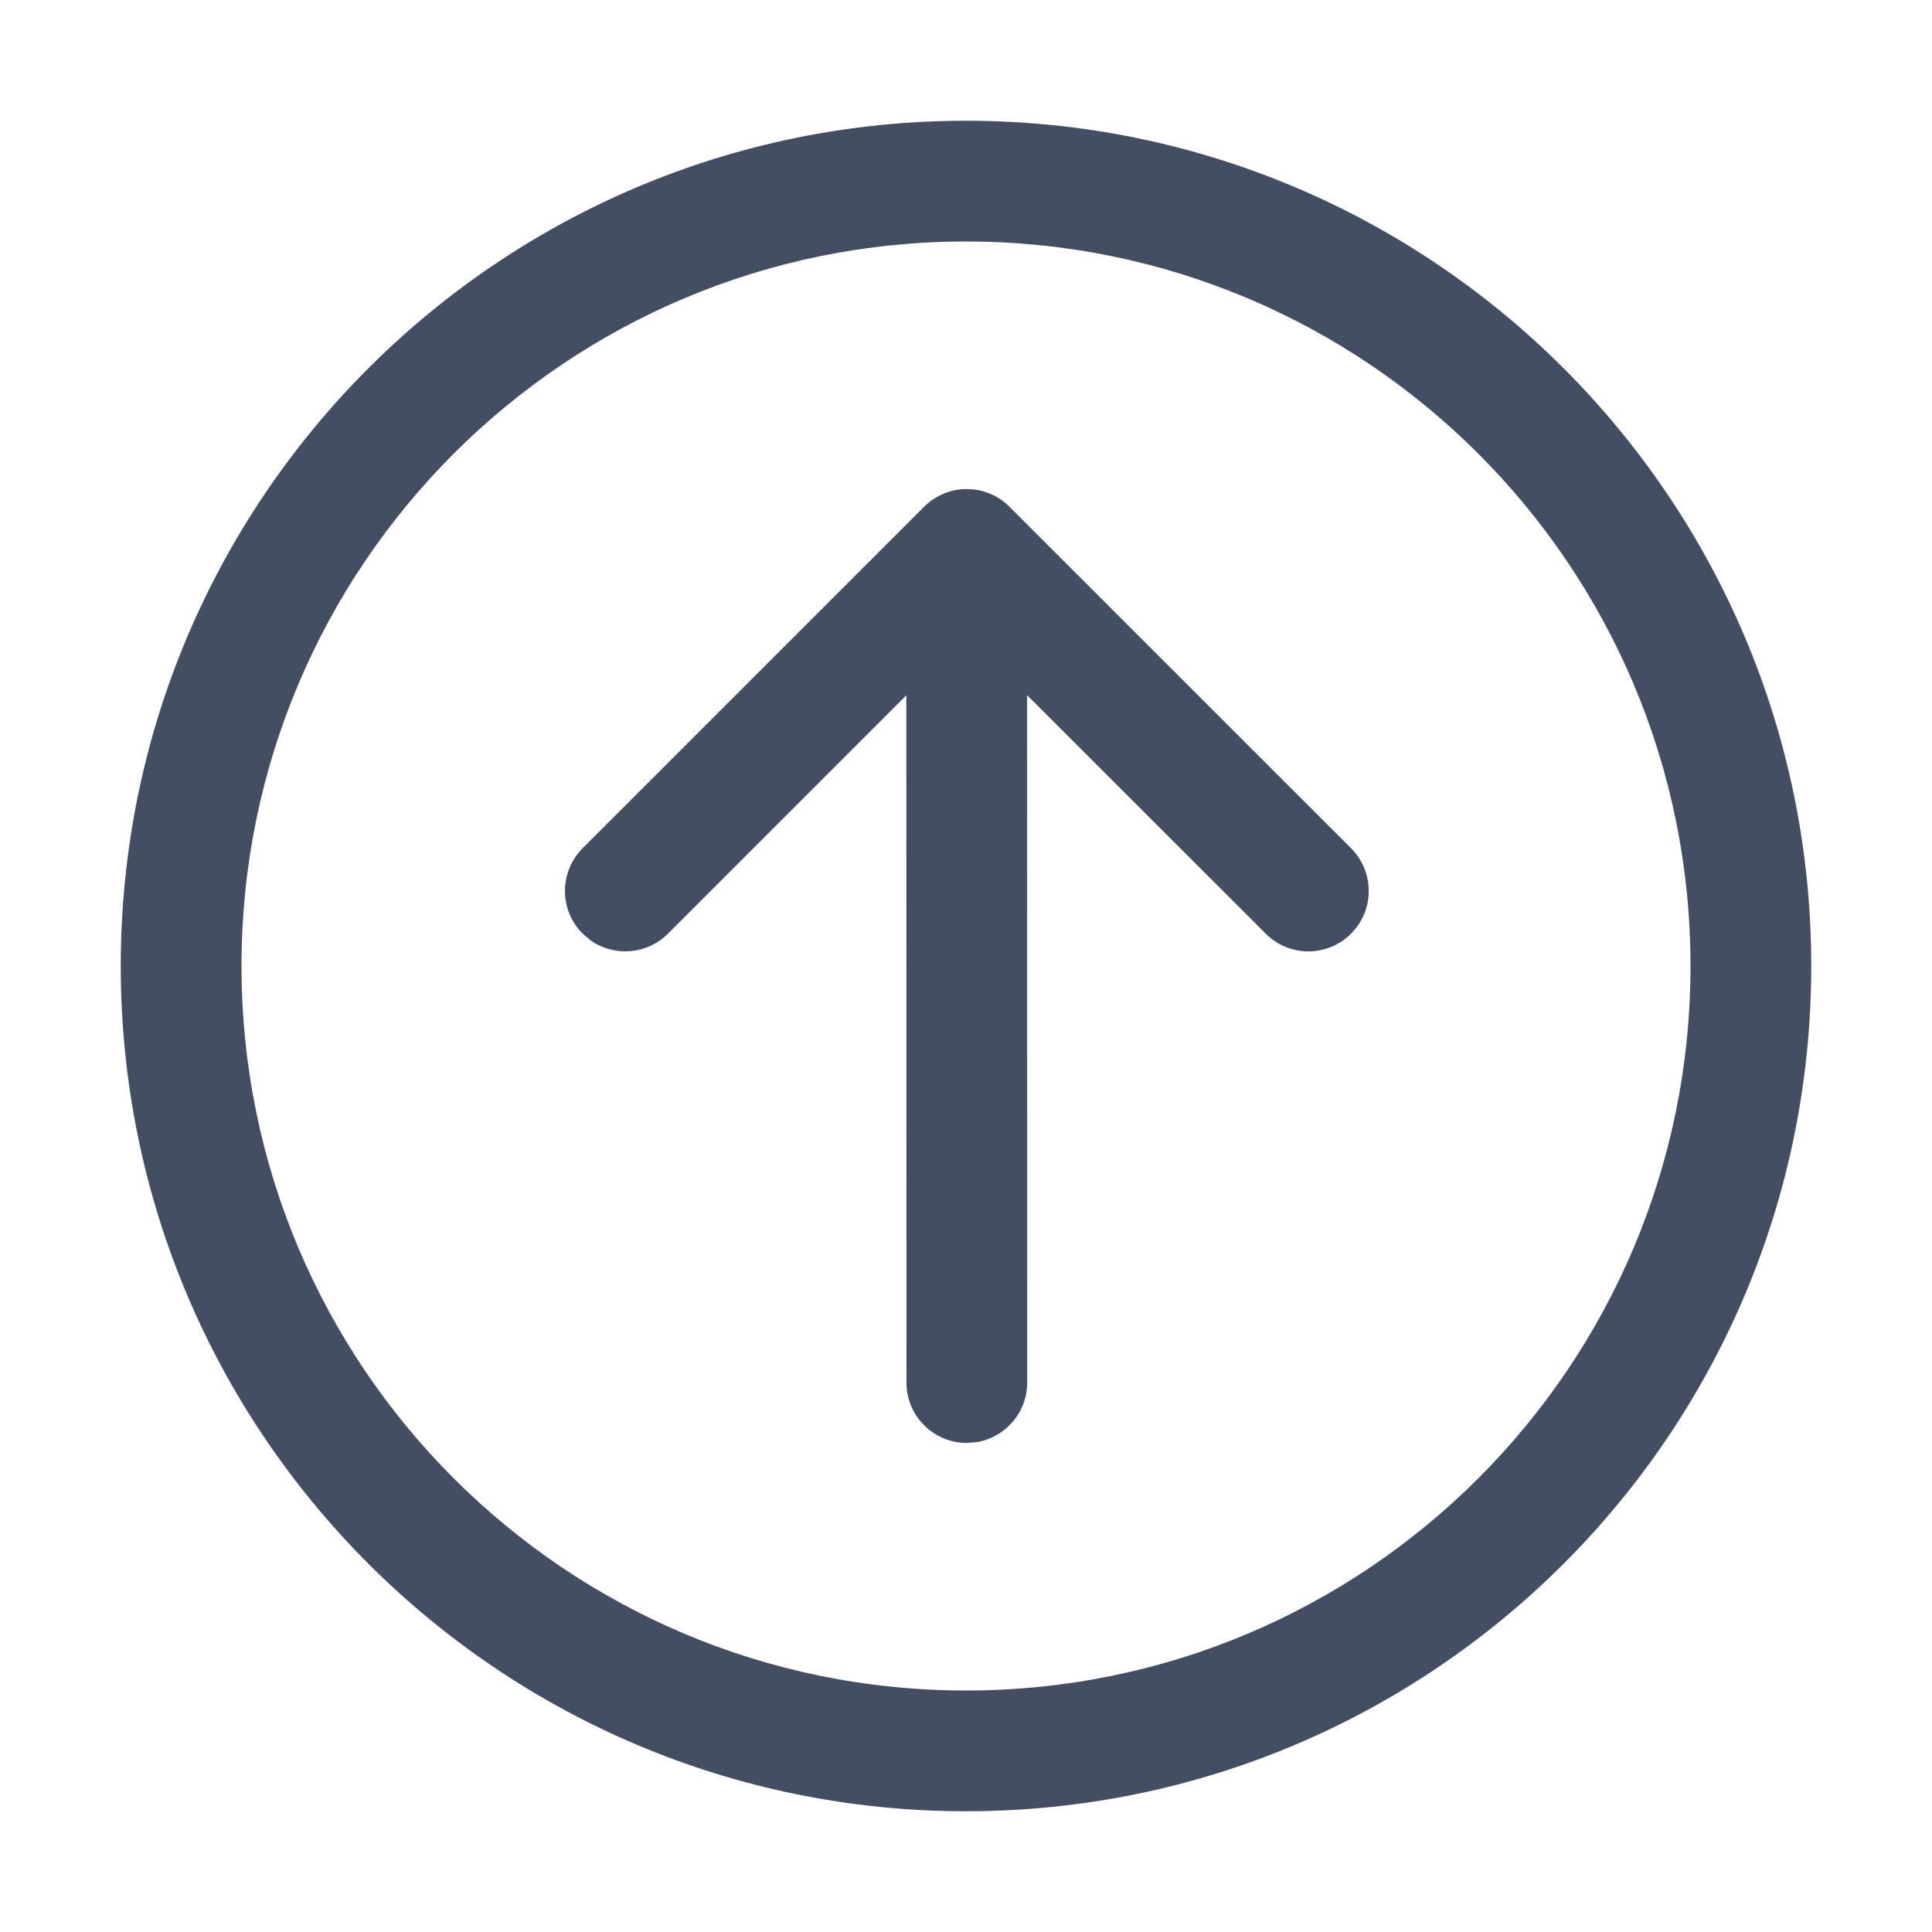 <svg width="16" height="16" viewBox="0 0 16 16" fill="none" xmlns="http://www.w3.org/2000/svg">
<path fill-rule="evenodd" clip-rule="evenodd" d="M15 8C15 4.134 11.866 1 8 1C4.134 1 1 4.134 1 8C1 11.866 4.134 15 8 15C11.866 15 15 11.866 15 8ZM2 8C2 4.686 4.686 2 8 2C11.314 2 14 4.686 14 8C14 11.314 11.314 14 8 14C4.686 14 2 11.314 2 8ZM7.661 4.189L7.653 4.197L4.825 7.025C4.63 7.22 4.63 7.537 4.825 7.732L4.894 7.79C5.089 7.925 5.358 7.906 5.532 7.732L7.506 5.758L7.507 11.45C7.507 11.726 7.731 11.95 8.007 11.95L8.097 11.942C8.33 11.899 8.507 11.695 8.507 11.45L8.506 5.757L10.482 7.732C10.677 7.928 10.994 7.928 11.189 7.732C11.384 7.537 11.384 7.22 11.189 7.025L8.36 4.197C8.335 4.171 8.307 4.149 8.278 4.13C8.265 4.122 8.251 4.114 8.237 4.106C8.224 4.1 8.212 4.094 8.199 4.089C8.185 4.083 8.171 4.078 8.156 4.073C8.143 4.069 8.13 4.065 8.117 4.062C8.103 4.059 8.089 4.057 8.075 4.055C8.058 4.053 8.041 4.051 8.024 4.051L8.007 4.05C7.969 4.05 7.932 4.054 7.897 4.062C7.884 4.065 7.871 4.069 7.857 4.073C7.843 4.078 7.829 4.083 7.815 4.088C7.802 4.094 7.789 4.1 7.777 4.106C7.762 4.114 7.749 4.122 7.736 4.13C7.727 4.136 7.718 4.142 7.709 4.148C7.693 4.161 7.677 4.174 7.661 4.189Z" fill="#444E63"/>
</svg>
